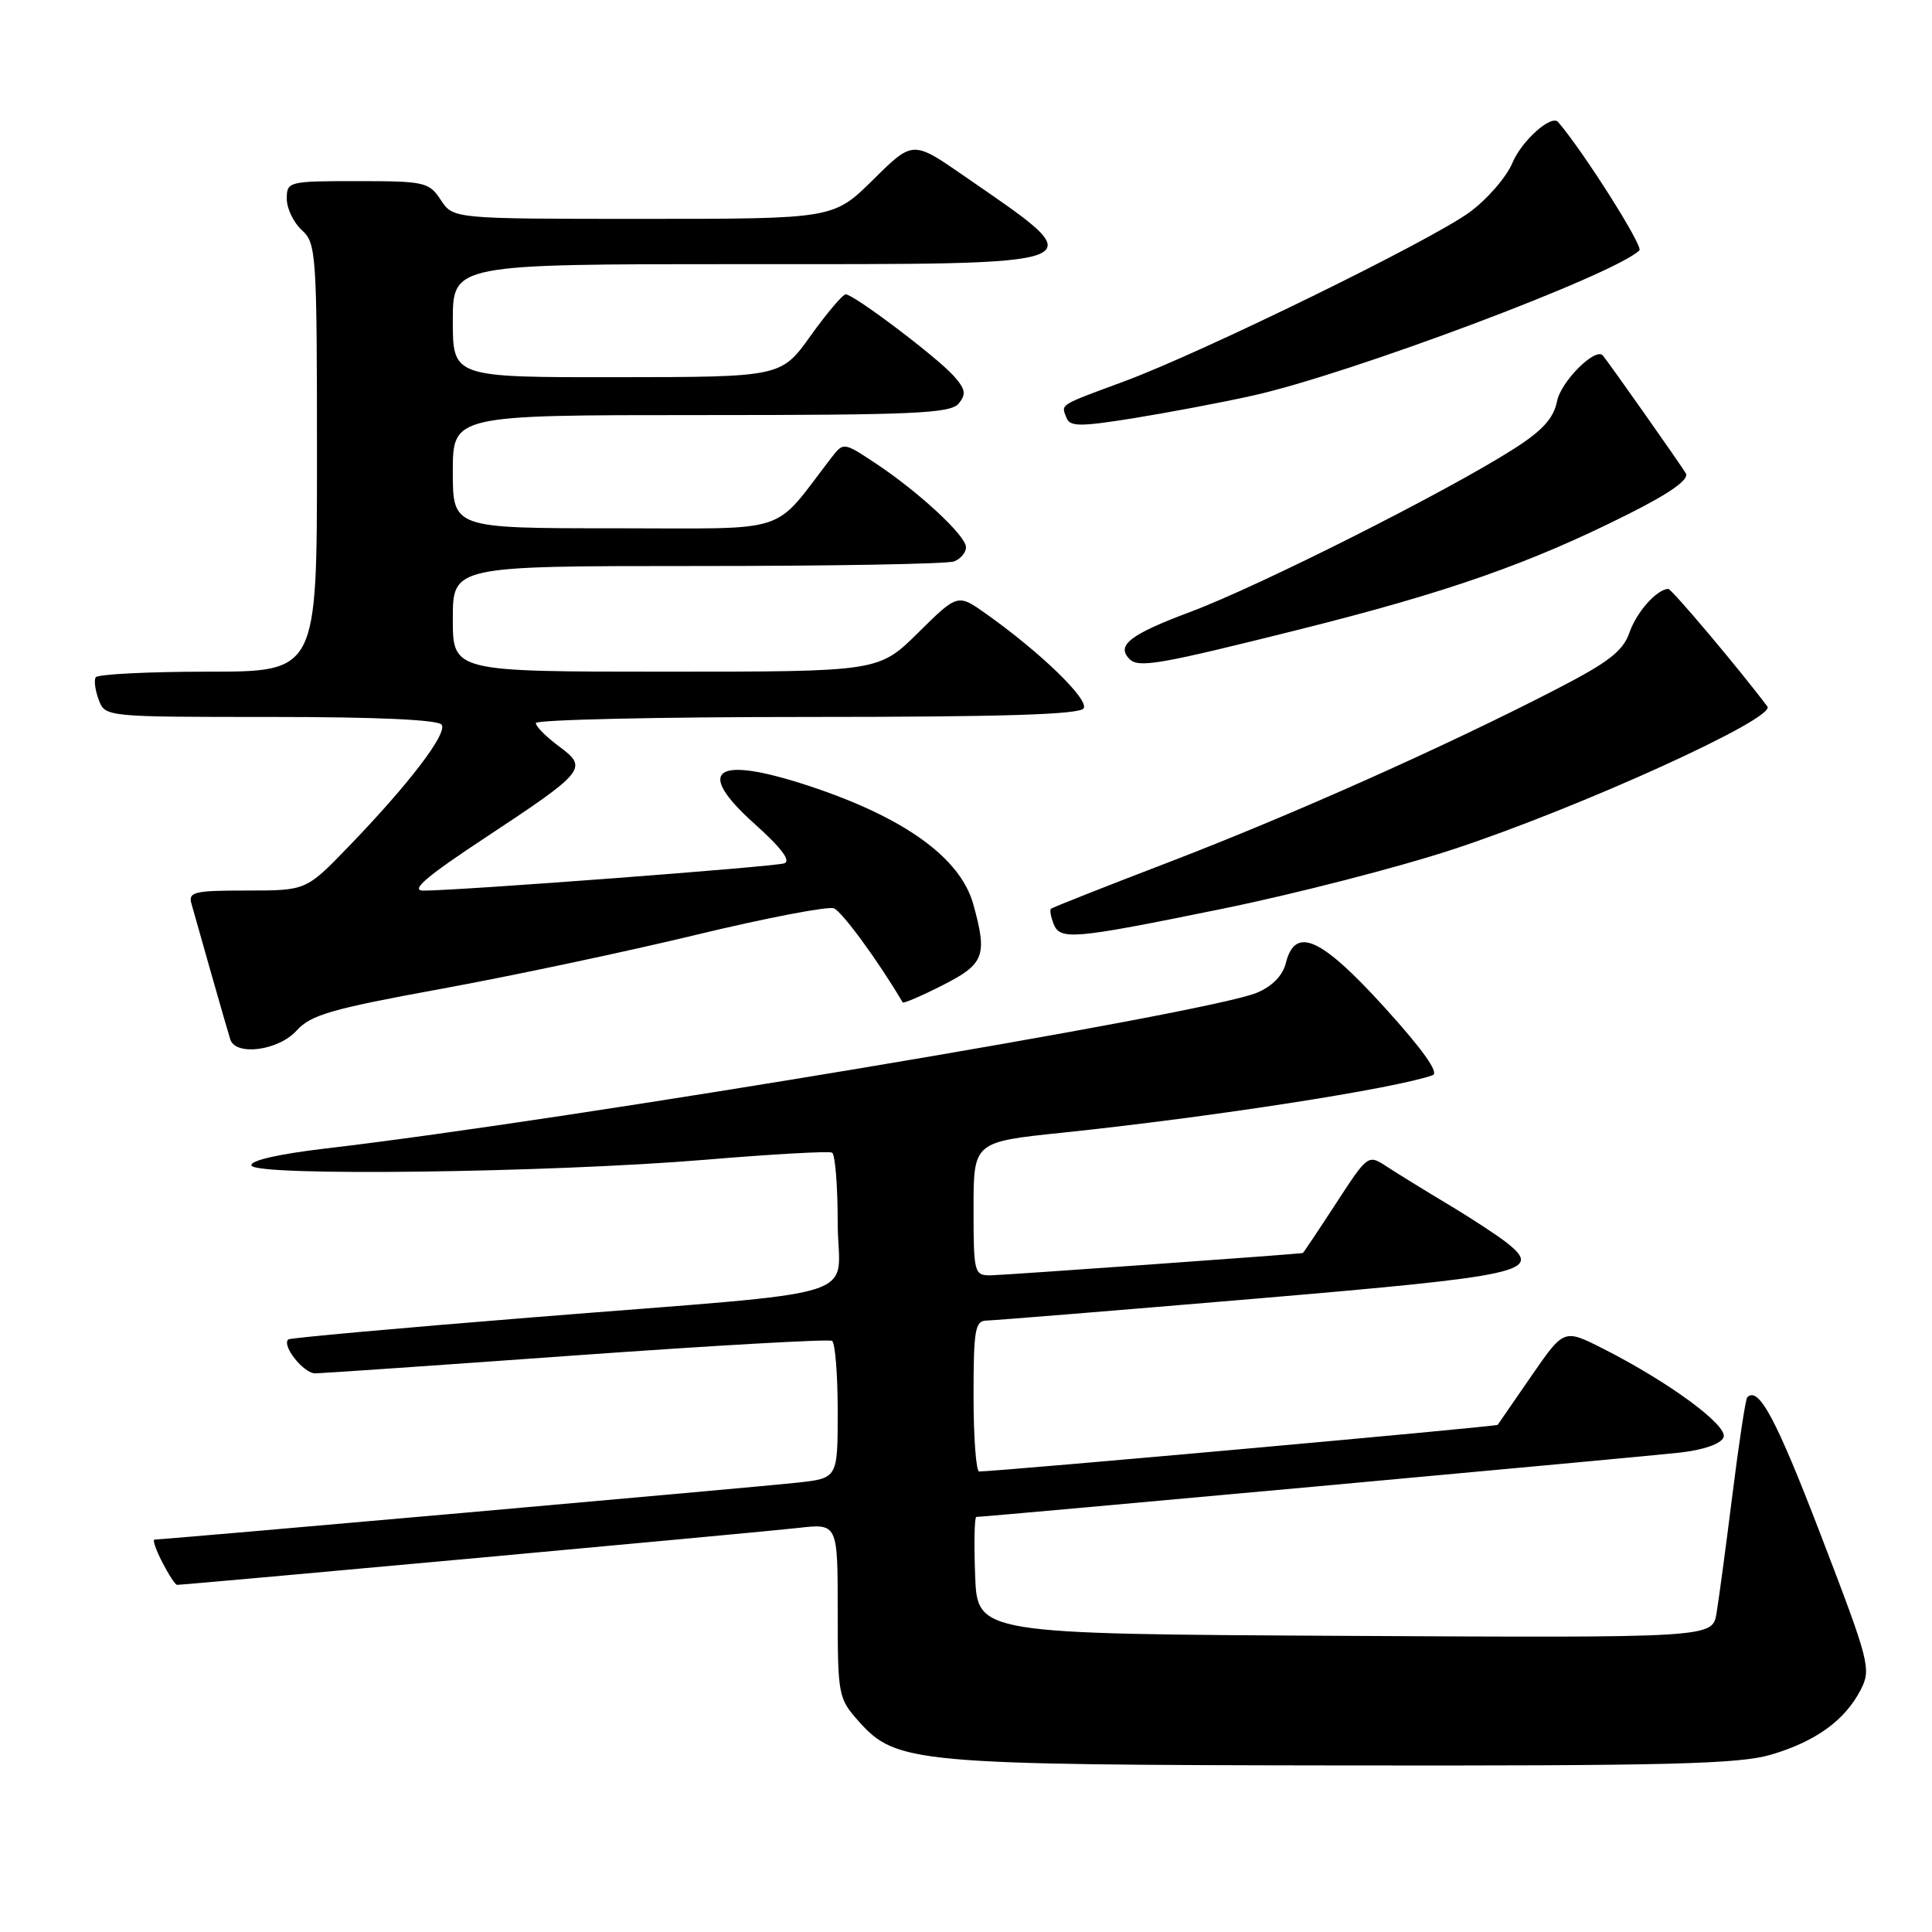 <?xml version="1.0" encoding="UTF-8" standalone="no"?>
<!DOCTYPE svg PUBLIC "-//W3C//DTD SVG 1.1//EN" "http://www.w3.org/Graphics/SVG/1.1/DTD/svg11.dtd" >
<svg xmlns="http://www.w3.org/2000/svg" xmlns:xlink="http://www.w3.org/1999/xlink" version="1.1" viewBox="0 0 256 256">
 <g >
 <path fill="currentColor"
d=" M 234.68 232.50 C 240.60 230.75 244.45 227.96 246.54 223.93 C 247.97 221.15 247.76 220.32 241.27 203.41 C 235.34 187.97 233.03 183.64 231.52 185.15 C 231.30 185.36 230.42 191.16 229.56 198.02 C 228.70 204.88 227.75 211.97 227.45 213.76 C 226.91 217.02 226.91 217.02 178.20 216.76 C 129.50 216.50 129.50 216.50 129.21 208.75 C 129.05 204.49 129.12 201.00 129.37 201.00 C 130.55 201.00 218.15 192.99 222.67 192.47 C 225.77 192.11 228.05 191.31 228.38 190.45 C 228.98 188.88 221.12 183.11 212.37 178.68 C 207.23 176.08 207.23 176.08 202.94 182.29 C 200.58 185.71 198.56 188.63 198.45 188.80 C 198.29 189.03 132.95 194.91 129.75 194.98 C 129.34 194.99 129.00 190.50 129.00 185.00 C 129.00 176.15 129.20 175.00 130.75 174.98 C 131.71 174.96 147.75 173.66 166.38 172.08 C 202.00 169.05 204.46 168.51 199.72 164.72 C 198.50 163.75 194.97 161.43 191.87 159.58 C 188.77 157.72 185.12 155.47 183.76 154.58 C 181.27 152.95 181.26 152.96 177.02 159.47 C 174.68 163.06 172.71 166.01 172.63 166.03 C 171.85 166.19 132.92 168.97 131.25 168.99 C 129.09 169.00 129.00 168.67 129.00 160.16 C 129.00 151.31 129.00 151.31 140.75 150.09 C 160.61 148.01 184.84 144.25 189.84 142.47 C 190.72 142.16 188.52 139.06 183.47 133.50 C 175.03 124.20 171.62 122.67 170.38 127.61 C 169.97 129.27 168.57 130.70 166.53 131.55 C 160.08 134.25 75.20 148.44 43.23 152.17 C 36.87 152.92 33.10 153.78 33.32 154.44 C 33.82 155.89 72.79 155.39 93.50 153.67 C 102.30 152.93 109.84 152.51 110.25 152.73 C 110.66 152.94 111.00 157.11 111.00 162.00 C 111.00 172.51 116.24 170.88 70.52 174.56 C 52.93 175.97 38.38 177.29 38.19 177.48 C 37.32 178.34 40.25 182.00 41.79 181.98 C 42.73 181.96 58.35 180.89 76.50 179.58 C 94.65 178.28 109.84 177.42 110.25 177.67 C 110.66 177.91 111.00 182.11 111.00 186.99 C 111.00 195.86 111.00 195.86 105.75 196.45 C 101.03 196.98 21.78 204.00 20.48 204.00 C 20.19 204.00 20.65 205.35 21.50 207.00 C 22.35 208.65 23.23 210.00 23.46 210.00 C 24.62 210.00 101.28 202.98 105.75 202.46 C 111.00 201.86 111.00 201.86 111.00 213.41 C 111.00 224.64 111.08 225.06 113.78 228.08 C 118.75 233.65 121.09 233.86 178.07 233.93 C 221.11 233.99 230.47 233.75 234.68 232.50 Z  M 39.30 136.56 C 41.18 134.47 43.94 133.68 58.50 131.02 C 67.85 129.31 83.05 126.09 92.28 123.86 C 101.52 121.63 109.71 120.06 110.49 120.36 C 111.57 120.77 116.41 127.39 119.61 132.82 C 119.72 132.99 122.10 131.97 124.90 130.55 C 130.44 127.74 130.86 126.64 128.97 119.83 C 127.25 113.64 119.79 108.28 107.08 104.10 C 94.71 100.04 91.97 101.99 99.98 109.16 C 103.54 112.35 104.85 114.09 103.91 114.40 C 102.49 114.86 60.56 118.03 56.10 118.01 C 54.33 118.00 56.45 116.18 64.14 111.10 C 77.65 102.18 77.97 101.78 74.06 98.89 C 72.38 97.64 71.00 96.26 71.00 95.81 C 71.00 95.37 87.17 95.00 106.94 95.00 C 132.85 95.00 143.08 94.68 143.59 93.86 C 144.31 92.69 137.89 86.46 130.70 81.36 C 126.90 78.66 126.90 78.66 121.67 83.83 C 116.44 89.00 116.44 89.00 88.22 89.00 C 60.00 89.00 60.00 89.00 60.00 82.00 C 60.00 75.00 60.00 75.00 92.42 75.00 C 110.25 75.00 125.55 74.73 126.42 74.39 C 127.29 74.06 128.00 73.21 128.00 72.51 C 128.00 70.98 121.72 65.16 115.93 61.33 C 111.76 58.58 111.76 58.58 110.13 60.69 C 102.18 70.99 105.22 70.00 81.46 70.00 C 60.00 70.00 60.00 70.00 60.00 62.50 C 60.00 55.00 60.00 55.00 92.88 55.00 C 121.06 55.00 125.94 54.78 127.02 53.48 C 128.05 52.24 127.94 51.58 126.39 49.83 C 124.22 47.38 113.14 39.00 112.06 39.00 C 111.67 39.00 109.58 41.47 107.42 44.48 C 103.50 49.96 103.50 49.96 81.75 49.98 C 60.00 50.00 60.00 50.00 60.00 42.50 C 60.00 35.00 60.00 35.00 98.38 35.00 C 146.39 35.00 145.27 35.44 127.73 23.30 C 120.95 18.61 120.95 18.61 115.70 23.81 C 110.44 29.00 110.44 29.00 85.24 29.00 C 60.05 29.00 60.05 29.00 58.41 26.50 C 56.85 24.13 56.29 24.00 47.38 24.00 C 38.21 24.00 38.00 24.05 38.00 26.35 C 38.00 27.63 38.90 29.50 40.00 30.50 C 41.91 32.23 42.00 33.58 42.00 60.65 C 42.00 89.00 42.00 89.00 27.56 89.00 C 19.62 89.00 12.92 89.34 12.68 89.75 C 12.43 90.16 12.62 91.51 13.09 92.75 C 13.93 94.99 14.04 95.00 35.91 95.00 C 50.08 95.00 58.11 95.37 58.53 96.04 C 59.27 97.25 54.12 103.97 46.12 112.25 C 40.56 118.00 40.56 118.00 32.71 118.00 C 25.71 118.00 24.92 118.19 25.37 119.75 C 25.64 120.71 26.82 124.88 27.99 129.00 C 29.16 133.12 30.30 137.06 30.52 137.75 C 31.26 139.96 36.92 139.20 39.30 136.56 Z  M 161.91 120.43 C 171.53 118.47 185.32 114.92 192.55 112.54 C 209.27 107.04 235.36 95.18 234.19 93.62 C 230.48 88.67 221.49 78.01 221.05 78.03 C 219.50 78.12 216.87 81.08 215.92 83.80 C 215.06 86.28 213.17 87.74 206.17 91.35 C 191.54 98.90 171.26 107.95 155.02 114.19 C 146.51 117.45 139.41 120.26 139.25 120.42 C 139.08 120.58 139.24 121.45 139.58 122.36 C 140.45 124.62 142.00 124.49 161.91 120.43 Z  M 172.17 83.41 C 191.90 78.47 202.75 74.66 215.80 68.10 C 221.34 65.32 223.85 63.53 223.38 62.72 C 222.77 61.66 213.25 48.15 212.39 47.11 C 211.42 45.97 206.85 50.52 206.32 53.15 C 205.86 55.43 204.40 57.05 200.60 59.47 C 191.82 65.09 166.89 77.65 157.75 81.07 C 149.73 84.07 147.86 85.52 149.67 87.33 C 150.87 88.54 153.63 88.05 172.17 83.41 Z  M 165.99 52.42 C 178.90 49.55 214.04 36.35 217.23 33.17 C 217.77 32.63 209.76 20.00 206.46 16.17 C 205.56 15.13 201.62 18.66 200.40 21.59 C 199.61 23.47 197.06 26.41 194.73 28.12 C 189.62 31.87 159.45 46.64 149.00 50.52 C 140.21 53.77 140.60 53.53 141.30 55.33 C 141.76 56.55 143.03 56.56 150.17 55.42 C 154.75 54.68 161.87 53.34 165.99 52.42 Z "/>
</g>
</svg>
